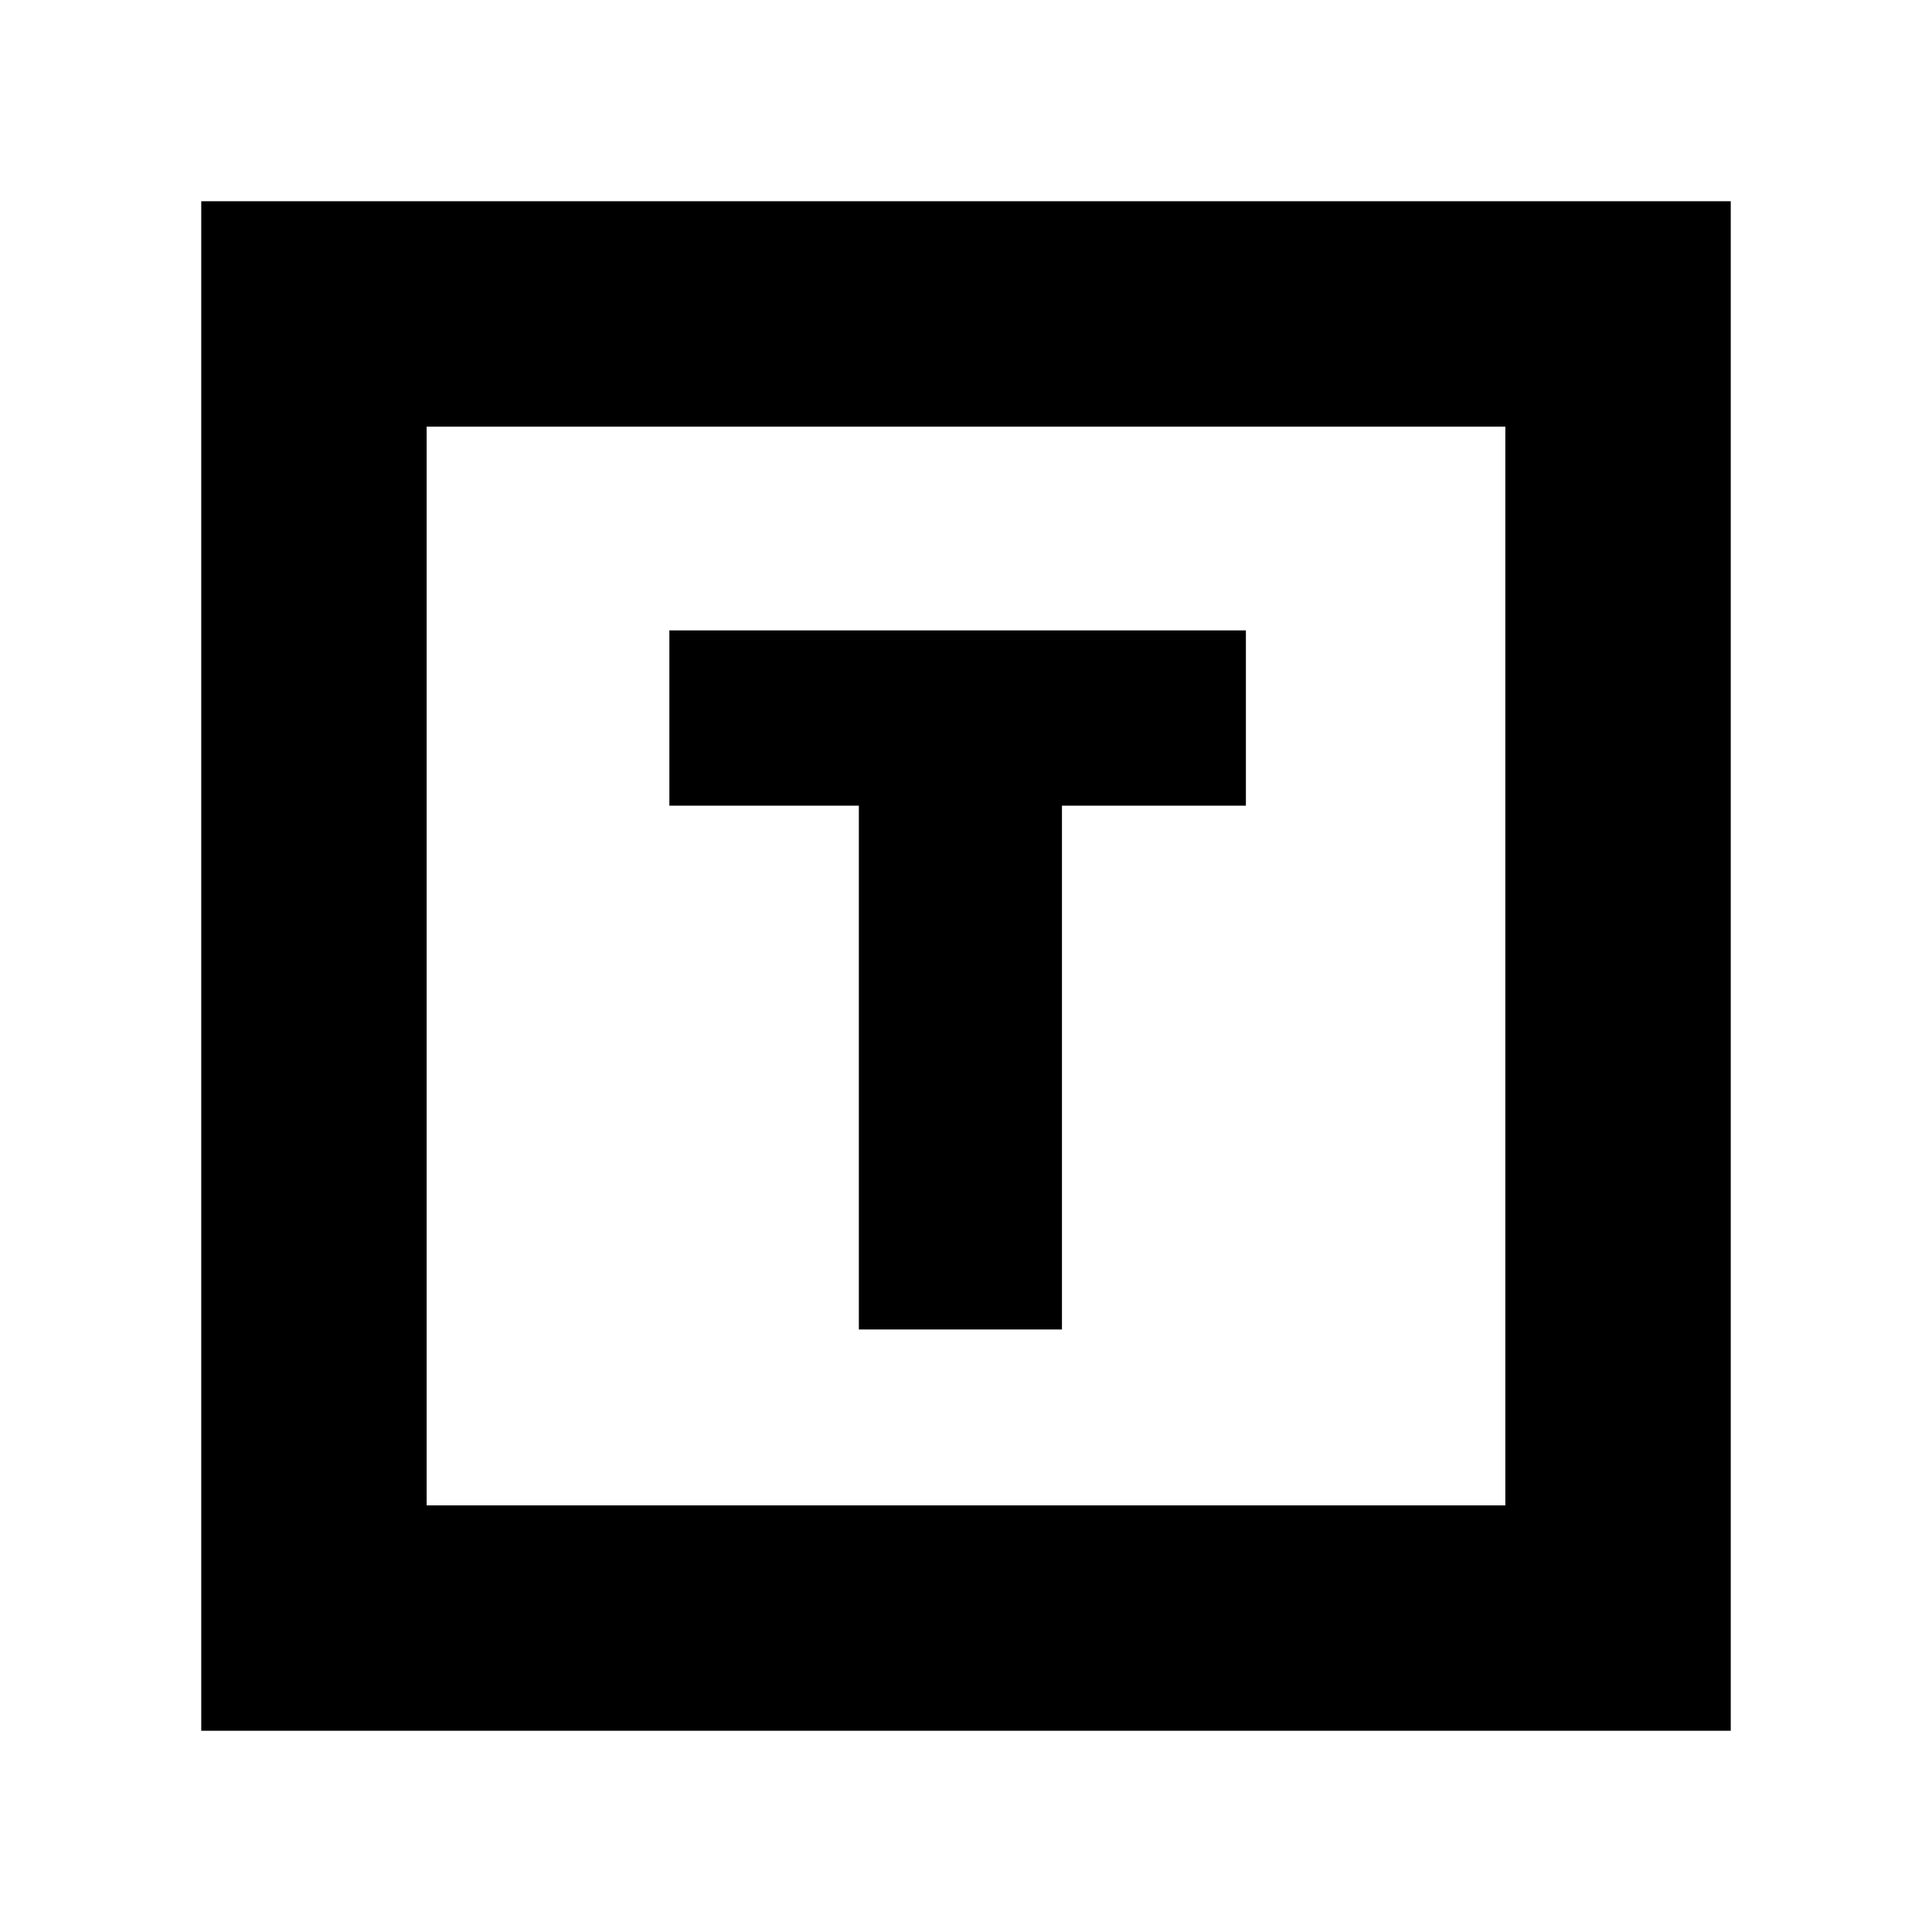 <svg id="vector" xmlns="http://www.w3.org/2000/svg" width="24" height="24" viewBox="0 0 24 24">
  <path fill-rule="nonzero"
    d="M14.977,9.508L12.692,9.508L12.692,16.015L11.169,16.015L11.169,9.508L8.815,9.508L8.815,8.331L14.977,8.331C14.977,8.331 14.977,9.508 14.977,9.508ZM3,21L3,3L21,3L21,21L3,21ZM4.8,19.2L19.2,19.2L19.2,4.8L4.8,4.8L4.8,19.2Z"
    stroke-width="1" stroke="#00000000" id="path_1" />
</svg>
